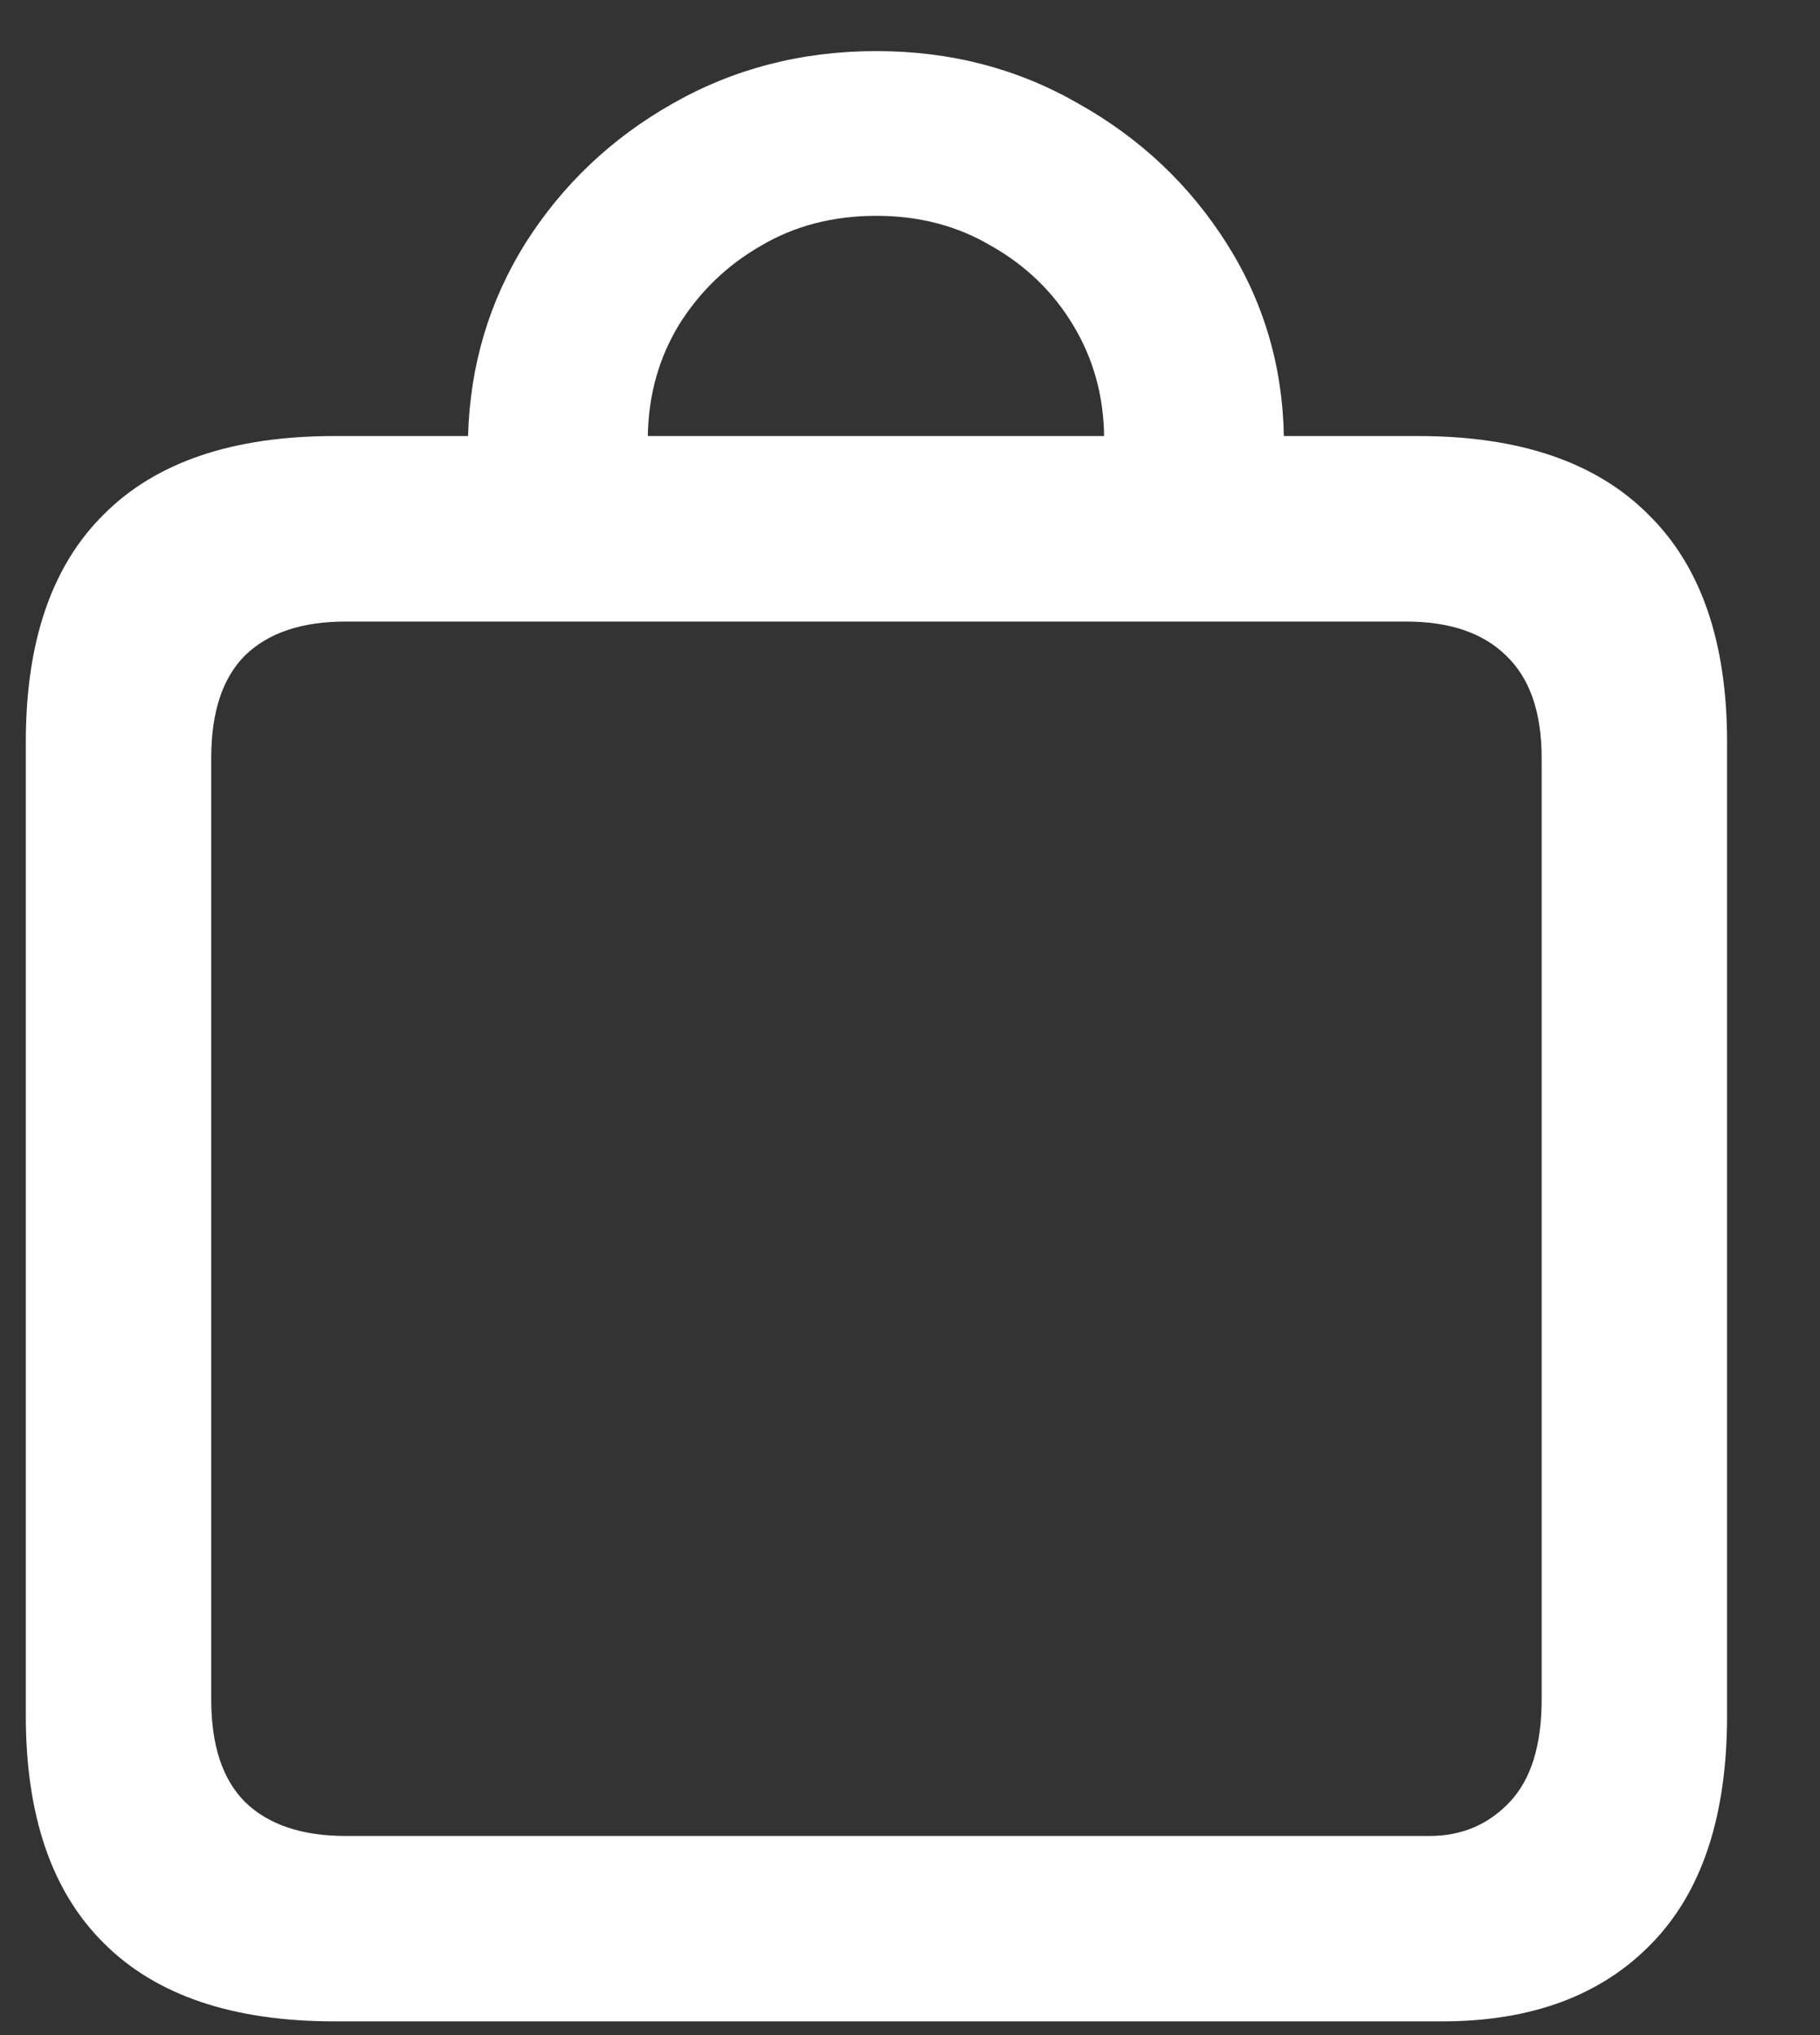 <svg width="17" height="19" viewBox="0 0 17 19" fill="none" xmlns="http://www.w3.org/2000/svg">
<rect x="0" y="0" width="17" height="19" fill="#333333" stroke="none"/>
<path d="M0.241 16.016V6.928C0.241 5.99 0.484 5.281 0.971 4.801C1.457 4.314 2.175 4.071 3.124 4.071H4.372C4.39 3.415 4.568 2.814 4.908 2.27C5.254 1.725 5.711 1.291 6.279 0.969C6.854 0.641 7.489 0.477 8.187 0.477C8.878 0.477 9.508 0.641 10.076 0.969C10.65 1.291 11.11 1.725 11.456 2.27C11.802 2.814 11.98 3.415 11.992 4.071H13.249C14.192 4.071 14.907 4.314 15.394 4.801C15.886 5.281 16.132 5.99 16.132 6.928V16.016C16.132 16.953 15.898 17.662 15.429 18.143C14.96 18.629 14.307 18.872 13.469 18.872H3.124C2.175 18.872 1.457 18.629 0.971 18.143C0.484 17.662 0.241 16.953 0.241 16.016ZM1.973 15.866C1.973 16.294 2.078 16.613 2.289 16.824C2.506 17.035 2.819 17.141 3.229 17.141H13.354C13.653 17.141 13.902 17.035 14.102 16.824C14.301 16.613 14.4 16.294 14.4 15.866V7.077C14.4 6.649 14.289 6.33 14.066 6.119C13.85 5.908 13.539 5.803 13.135 5.803H3.229C2.819 5.803 2.506 5.908 2.289 6.119C2.078 6.33 1.973 6.649 1.973 7.077V15.866ZM6.051 4.071H10.313C10.308 3.69 10.211 3.345 10.023 3.034C9.836 2.724 9.581 2.478 9.259 2.296C8.942 2.108 8.585 2.015 8.187 2.015C7.782 2.015 7.422 2.108 7.105 2.296C6.789 2.478 6.534 2.724 6.341 3.034C6.153 3.345 6.057 3.69 6.051 4.071Z" fill="white"/>
</svg>
